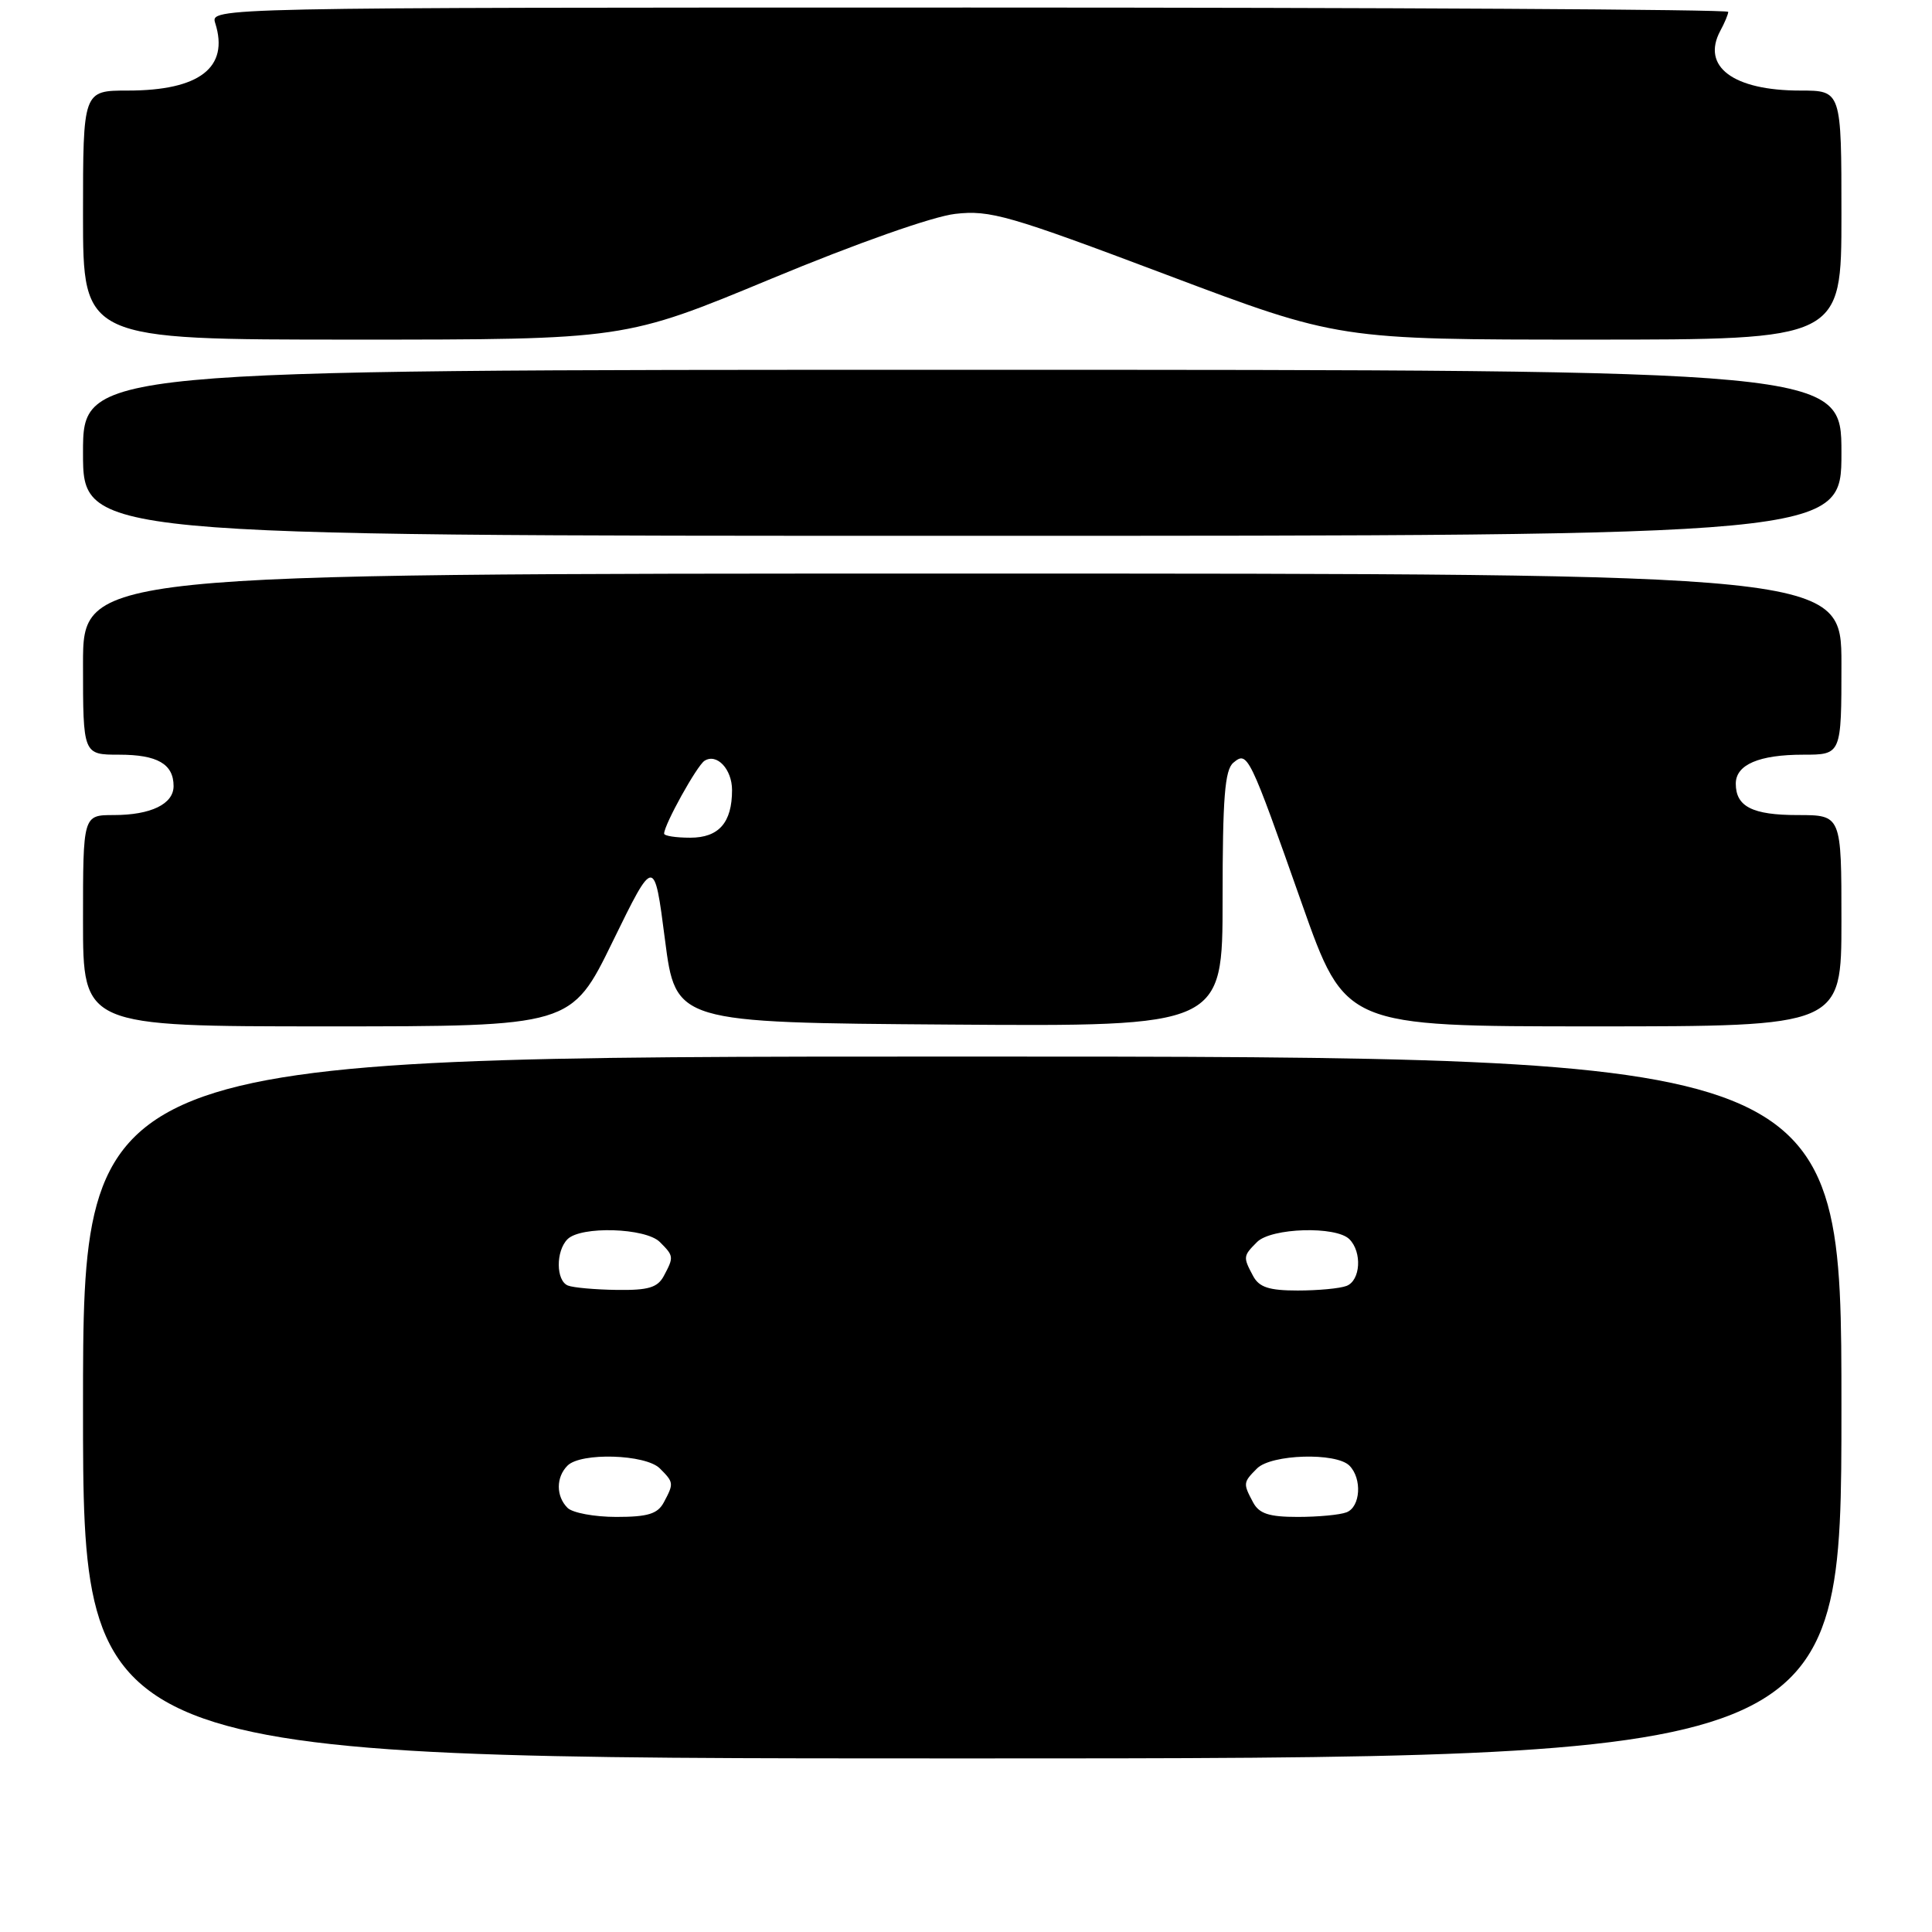 <?xml version="1.0" encoding="UTF-8" standalone="no"?>
<!DOCTYPE svg PUBLIC "-//W3C//DTD SVG 1.1//EN" "http://www.w3.org/Graphics/SVG/1.1/DTD/svg11.dtd" >
<svg xmlns="http://www.w3.org/2000/svg" xmlns:xlink="http://www.w3.org/1999/xlink" version="1.1" viewBox="0 0 256 256">
 <g >
 <path fill="currentColor"
d=" M 244.00 186.50 C 244.00 140.00 244.00 140.00 127.50 140.00 C 11.00 140.00 11.00 140.00 11.00 186.50 C 11.00 233.00 11.00 233.00 127.50 233.00 C 244.00 233.00 244.00 233.00 244.00 186.50 Z  M 81.19 124.75 C 86.69 113.50 86.69 113.50 88.11 124.50 C 89.53 135.50 89.53 135.50 125.76 135.76 C 162.00 136.02 162.00 136.02 162.00 119.13 C 162.00 105.71 162.29 102.00 163.43 101.06 C 165.31 99.49 165.51 99.89 172.51 119.75 C 178.25 136.00 178.25 136.00 211.12 136.00 C 244.00 136.00 244.00 136.00 244.00 122.00 C 244.00 108.00 244.00 108.00 238.20 108.00 C 232.21 108.00 230.00 106.88 230.00 103.84 C 230.00 101.32 233.08 100.00 238.93 100.00 C 244.00 100.00 244.00 100.00 244.00 88.00 C 244.00 76.00 244.00 76.00 127.50 76.00 C 11.00 76.00 11.00 76.00 11.00 88.00 C 11.00 100.00 11.00 100.00 15.80 100.00 C 20.86 100.00 23.00 101.24 23.00 104.16 C 23.00 106.54 19.99 108.00 15.07 108.00 C 11.00 108.00 11.00 108.00 11.00 122.00 C 11.00 136.00 11.00 136.00 43.35 136.00 C 75.70 136.00 75.70 136.00 81.19 124.75 Z  M 244.00 60.00 C 244.00 49.00 244.00 49.00 127.50 49.00 C 11.00 49.00 11.00 49.00 11.00 60.00 C 11.00 71.00 11.00 71.00 127.50 71.00 C 244.00 71.00 244.00 71.00 244.00 60.00 Z  M 102.14 36.96 C 113.52 32.23 123.59 28.68 126.57 28.34 C 131.19 27.81 133.65 28.52 154.50 36.38 C 177.36 45.00 177.36 45.00 210.68 45.00 C 244.00 45.00 244.00 45.00 244.00 28.50 C 244.00 12.00 244.00 12.00 238.55 12.00 C 229.67 12.00 225.42 8.83 227.94 4.10 C 228.53 3.02 229.00 1.88 229.00 1.57 C 229.00 1.25 183.74 1.00 128.43 1.00 C 27.87 1.00 27.87 1.00 28.52 3.07 C 30.39 8.95 26.43 12.00 16.95 12.00 C 11.00 12.00 11.00 12.00 11.00 28.50 C 11.00 45.00 11.00 45.00 46.89 45.00 C 82.77 45.00 82.77 45.00 102.14 36.96 Z  M 75.20 199.80 C 73.66 198.26 73.66 195.74 75.20 194.20 C 76.97 192.43 85.54 192.69 87.43 194.57 C 89.29 196.43 89.30 196.56 87.96 199.07 C 87.14 200.60 85.85 201.00 81.66 201.00 C 78.77 201.00 75.86 200.46 75.20 199.80 Z  M 166.04 199.07 C 164.70 196.56 164.71 196.43 166.57 194.57 C 168.46 192.69 177.03 192.43 178.80 194.20 C 180.51 195.91 180.28 199.68 178.42 200.39 C 177.55 200.73 174.64 201.00 171.95 201.00 C 168.15 201.00 166.84 200.57 166.04 199.07 Z  M 75.25 170.34 C 73.66 169.70 73.63 165.77 75.20 164.20 C 76.97 162.43 85.54 162.69 87.43 164.57 C 89.29 166.43 89.30 166.56 87.96 169.07 C 87.13 170.62 85.90 170.98 81.71 170.92 C 78.85 170.88 75.94 170.62 75.25 170.34 Z  M 166.04 169.07 C 164.70 166.56 164.71 166.43 166.57 164.57 C 168.46 162.69 177.03 162.43 178.80 164.20 C 180.51 165.91 180.28 169.68 178.42 170.39 C 177.55 170.73 174.64 171.00 171.95 171.00 C 168.15 171.00 166.84 170.57 166.04 169.07 Z  M 88.00 110.46 C 88.00 109.28 92.34 101.46 93.35 100.81 C 94.98 99.77 97.00 101.92 97.00 104.69 C 97.00 109.00 95.25 111.00 91.46 111.00 C 89.56 111.00 88.00 110.76 88.00 110.46 Z "/>
</g>
</svg>